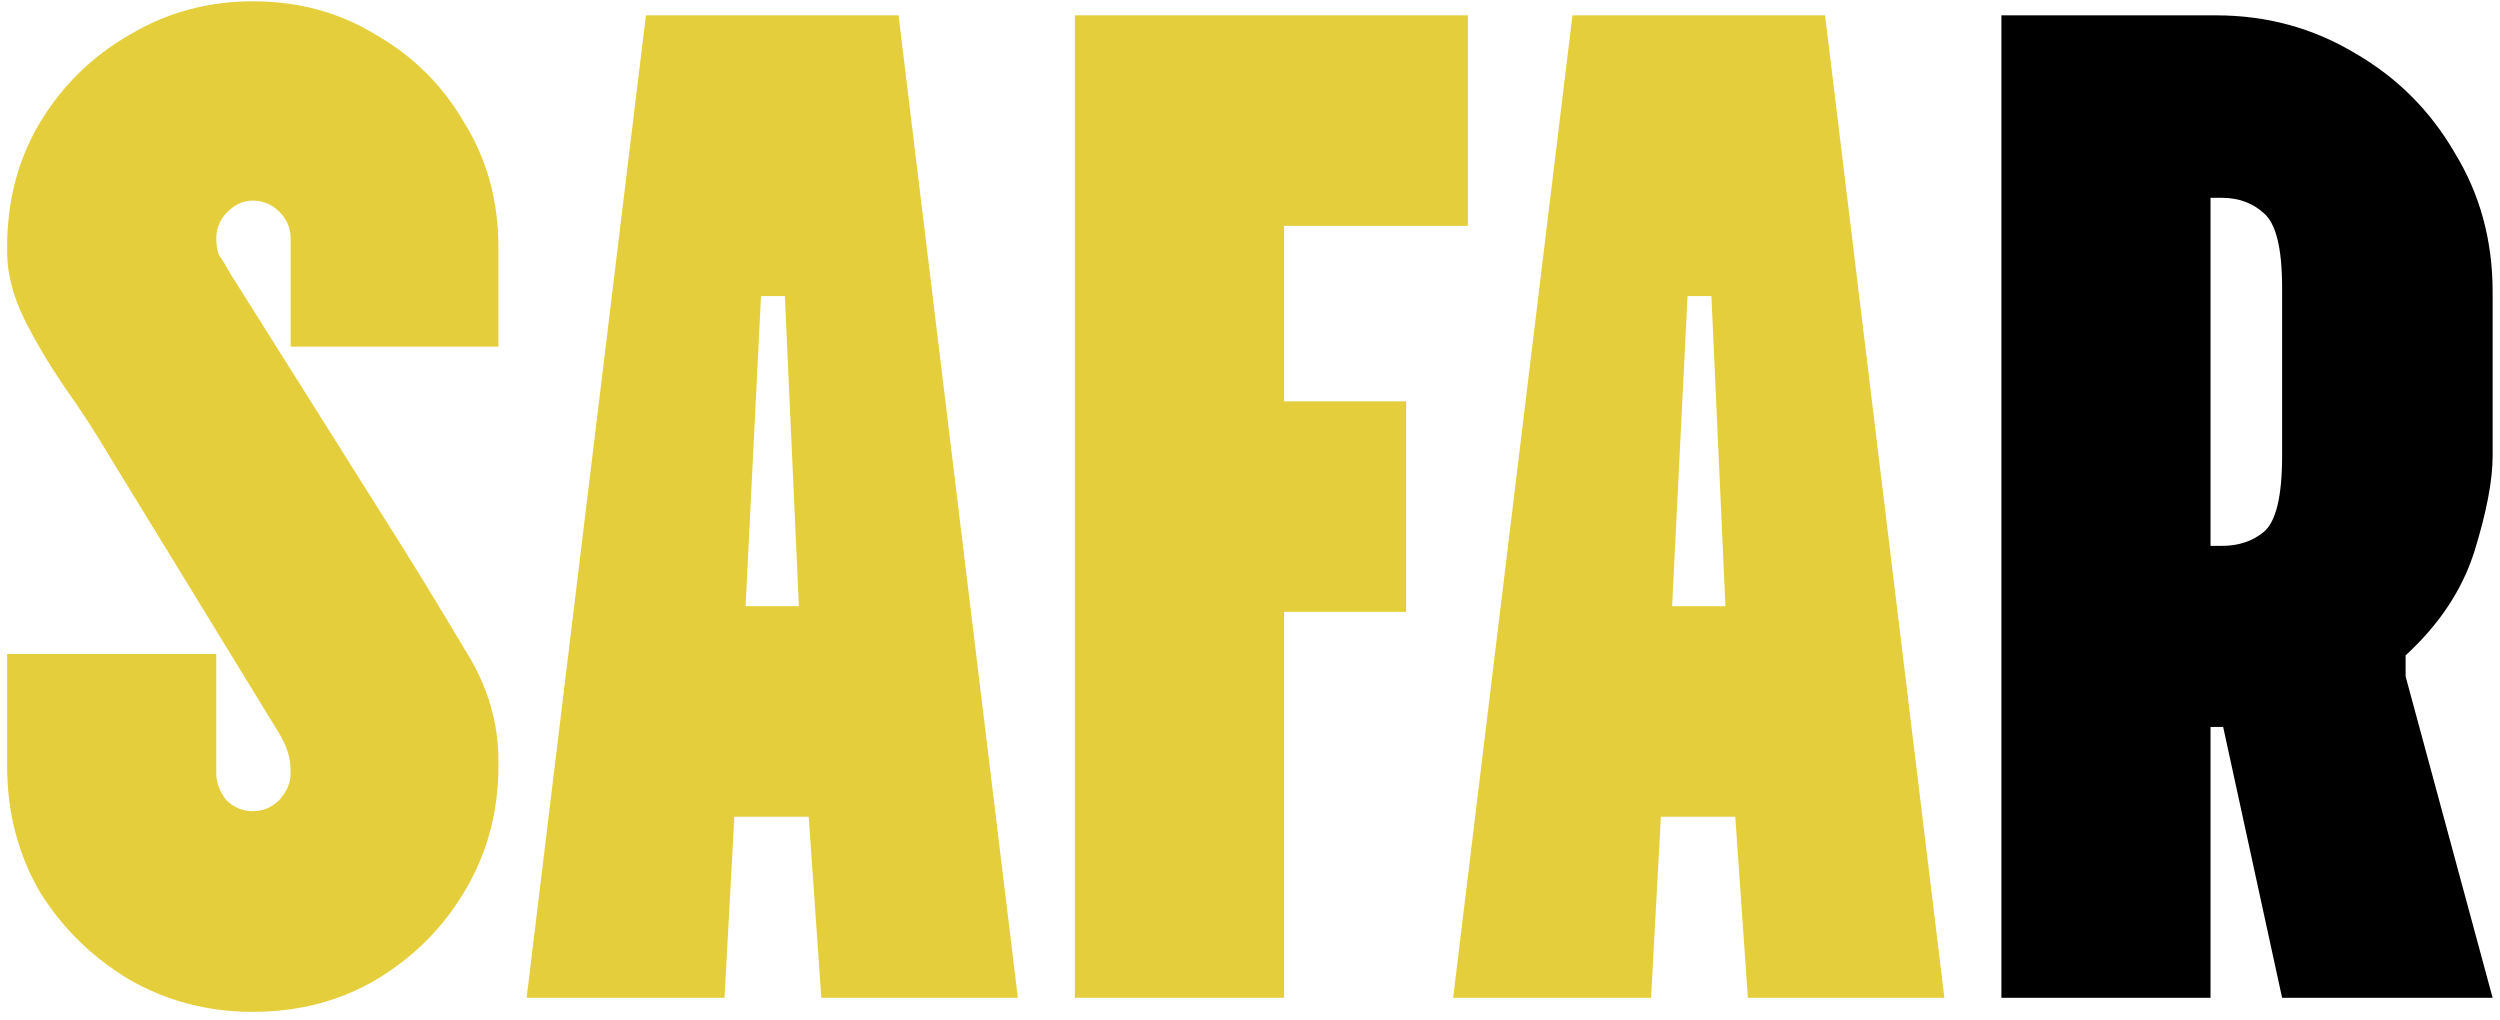 <svg width="228" height="93" viewBox="0 0 228 93" fill="none" xmlns="http://www.w3.org/2000/svg">
<path d="M23.052 92.28C18.956 92.28 15.202 91.299 11.789 89.336C8.375 87.288 5.644 84.6 3.596 81.272C1.634 77.859 0.652 74.061 0.652 69.88V59.64H19.724V70.52C19.724 71.373 20.023 72.184 20.62 72.952C21.303 73.635 22.114 73.976 23.052 73.976C23.991 73.976 24.802 73.635 25.485 72.952C26.167 72.184 26.509 71.373 26.509 70.52C26.509 69.752 26.423 69.112 26.253 68.6C26.082 68.003 25.698 67.235 25.101 66.296L9.741 41.208C8.631 39.331 7.351 37.368 5.901 35.32C4.45 33.187 3.212 31.096 2.188 29.048C1.165 26.915 0.652 24.909 0.652 23.032V22.52C0.652 18.339 1.634 14.584 3.596 11.256C5.644 7.843 8.375 5.155 11.789 3.192C15.202 1.144 18.956 0.12 23.052 0.12C27.234 0.12 30.988 1.144 34.316 3.192C37.73 5.155 40.418 7.843 42.38 11.256C44.428 14.584 45.453 18.339 45.453 22.52V31.608H26.509V21.752C26.509 20.813 26.167 20.003 25.485 19.32C24.802 18.637 23.991 18.296 23.052 18.296C22.199 18.296 21.431 18.637 20.748 19.32C20.066 20.003 19.724 20.813 19.724 21.752C19.724 22.349 19.81 22.861 19.98 23.288C20.236 23.629 20.578 24.184 21.005 24.952L36.877 50.168C38.839 53.325 40.759 56.483 42.636 59.64C44.514 62.712 45.453 65.955 45.453 69.368V69.88C45.453 74.061 44.428 77.859 42.38 81.272C40.418 84.6 37.73 87.288 34.316 89.336C30.988 91.299 27.234 92.28 23.052 92.28ZM48.028 91L58.907 1.4H81.948L92.828 91H74.907L73.755 74.488H66.972L66.076 91H48.028ZM67.996 55.288H72.859L71.579 27H69.403L67.996 55.288ZM98.028 91V1.4H133.868V20.6H117.1V36.6H128.236V55.8H117.1V91H98.028ZM132.528 91L143.408 1.4H166.448L177.328 91H159.408L158.256 74.488H151.472L150.576 91H132.528ZM152.496 55.288H157.36L156.08 27H153.904L152.496 55.288Z" fill="#E5CE3B"/>
<path d="M182.528 91V1.4H202.112C206.72 1.4 210.944 2.552 214.784 4.856C218.624 7.075 221.653 10.104 223.872 13.944C226.176 17.699 227.328 21.923 227.328 26.616V41.592C227.328 43.811 226.773 46.712 225.664 50.296C224.554 53.795 222.464 56.952 219.392 59.768V61.688L227.328 91H208.128L202.752 66.296H201.6V91H182.528ZM201.6 49.784H202.624C204.16 49.784 205.44 49.357 206.464 48.504C207.573 47.565 208.128 45.261 208.128 41.592V26.232C208.128 22.648 207.573 20.387 206.464 19.448C205.44 18.509 204.16 18.04 202.624 18.04H201.6V49.784Z" fill="black"/>
</svg>

